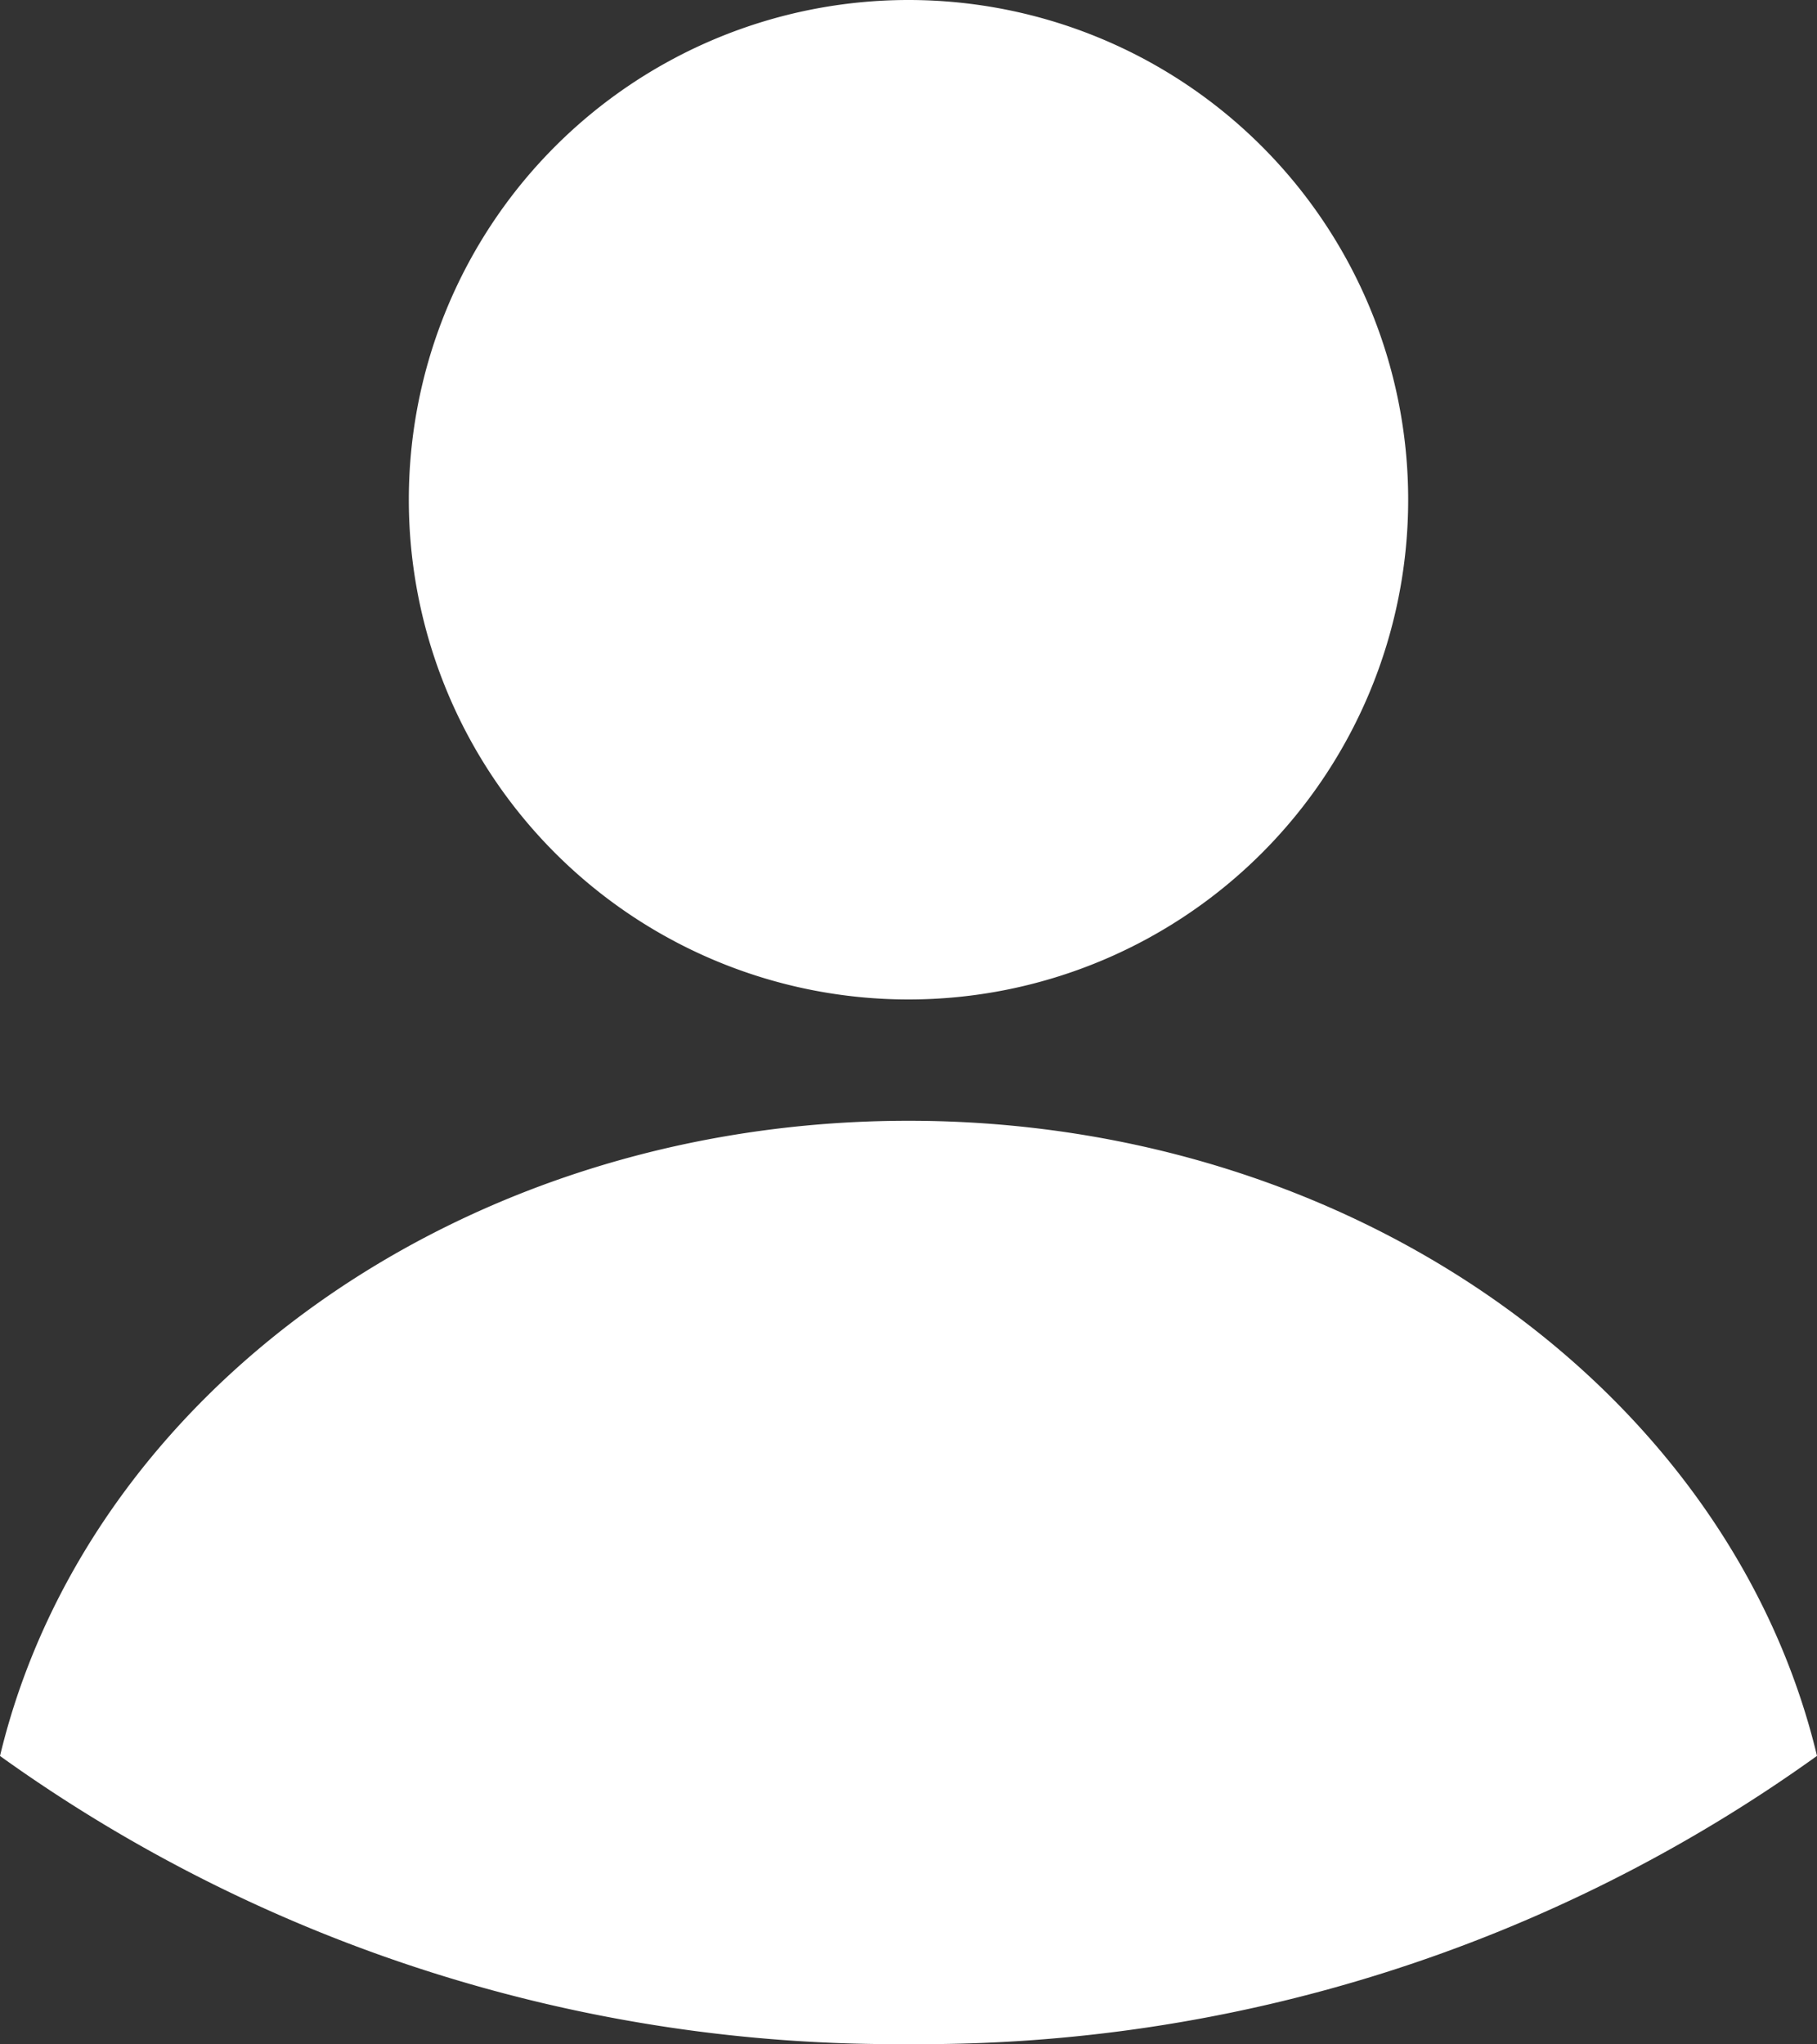 <svg xmlns="http://www.w3.org/2000/svg" width="40" height="44.994" viewBox="0 0 40 44.994">
  <rect x="0" y="0" width="40" height="44.994" fill="#333333" stroke="none"/>
  <path id="패스_5088" data-name="패스 5088" d="M515-1685.33c-9.86,0-18.086,6-20,13.982a33.8,33.8,0,0,0,20,6.342,33.786,33.786,0,0,0,20-6.344c-1.914-7.98-10.14-13.98-20-13.98M526-1699a11,11,0,0,1-11,11,11,11,0,0,1-11-11,11,11,0,0,1,11-11,11,11,0,0,1,11,11" transform="translate(-495 1710)" fill="#fff" fill-rule="evenodd"/>
</svg>
